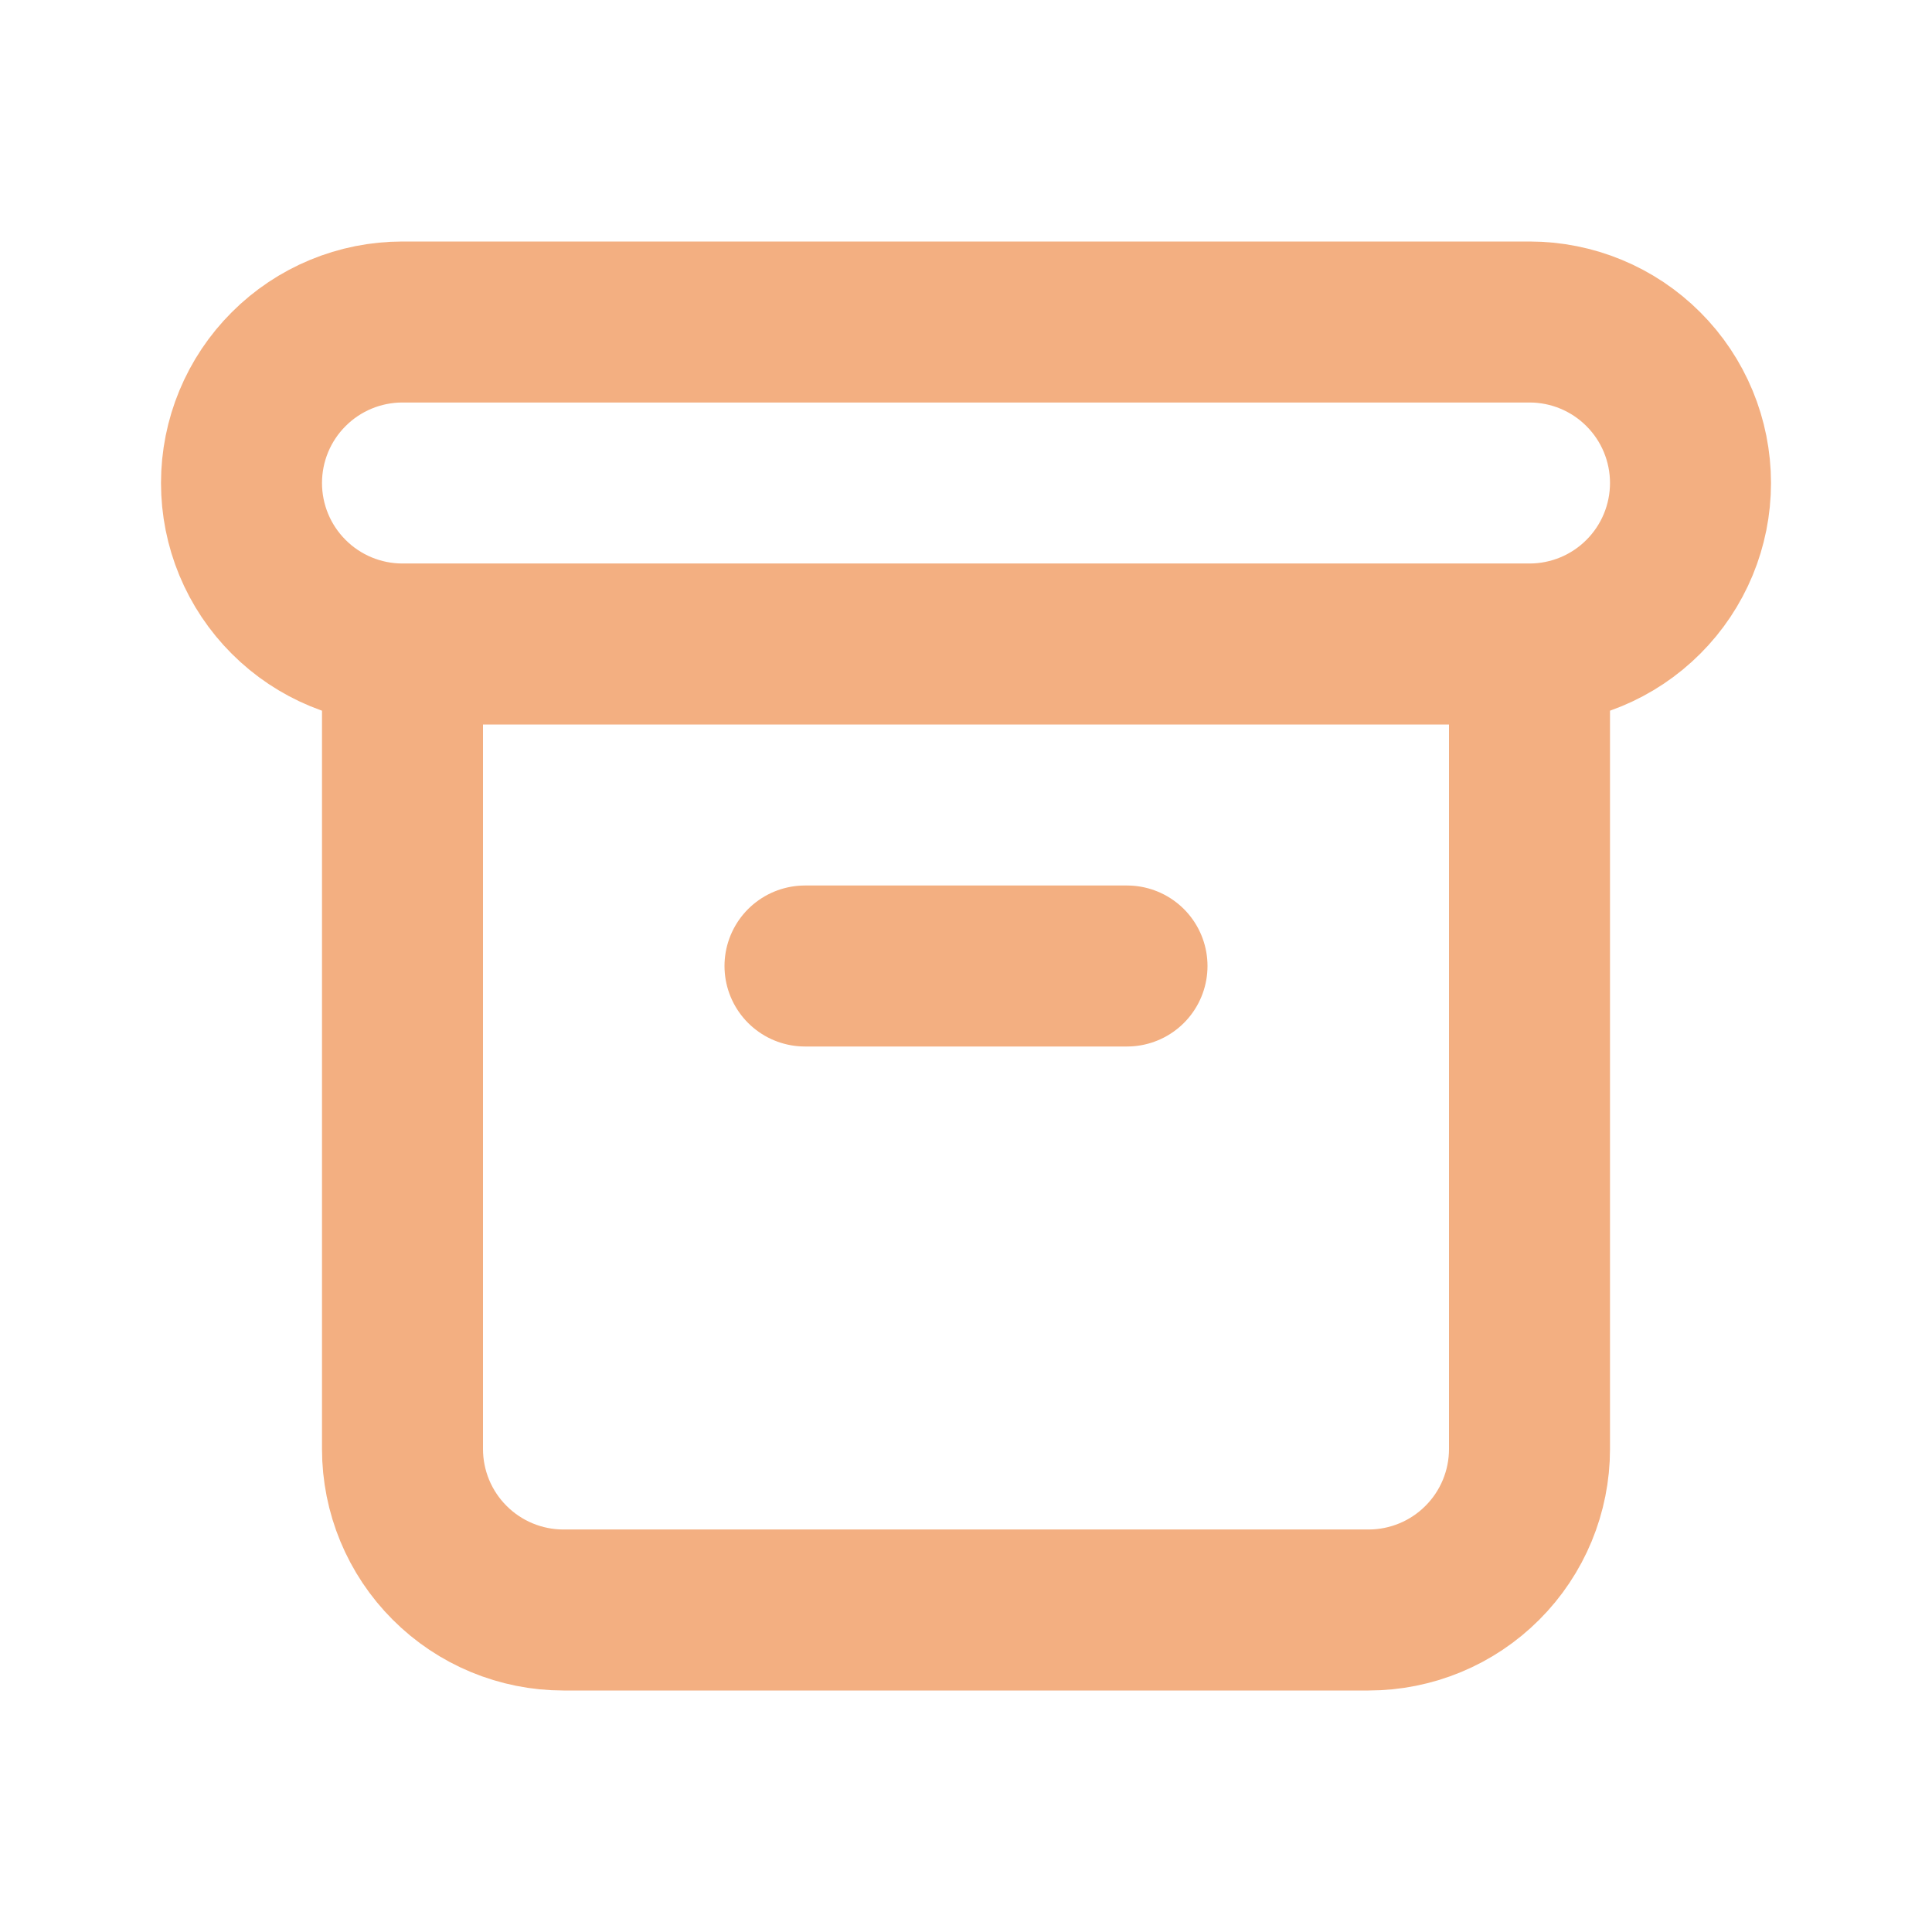 <svg width="36" height="36" viewBox="0 0 36 36" fill="none" xmlns="http://www.w3.org/2000/svg">
<path d="M28.5 12C29.296 12 30.059 11.684 30.621 11.121C31.184 10.559 31.5 9.796 31.5 9C31.5 8.204 31.184 7.441 30.621 6.879C30.059 6.316 29.296 6 28.5 6H7.5C6.704 6 5.941 6.316 5.379 6.879C4.816 7.441 4.5 8.204 4.5 9C4.5 9.796 4.816 10.559 5.379 11.121C5.941 11.684 6.704 12 7.5 12M28.5 12H7.5M28.5 12V27C28.5 27.796 28.184 28.559 27.621 29.121C27.059 29.684 26.296 30 25.5 30H10.5C9.704 30 8.941 29.684 8.379 29.121C7.816 28.559 7.5 27.796 7.5 27V12M15 18H21" stroke="#F3AF81" stroke-width="3" stroke-linecap="round" stroke-linejoin="round"/>
</svg>
